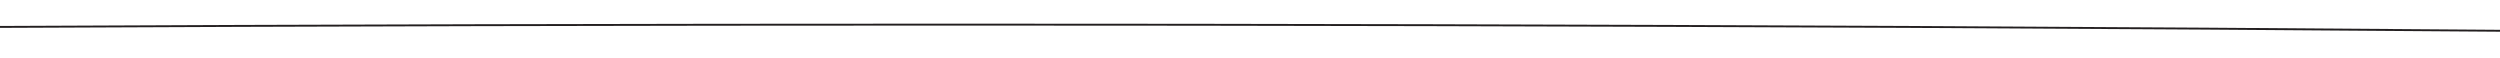 <?xml version="1.0" encoding="utf-8"?>
<!-- Generator: Adobe Illustrator 25.3.1, SVG Export Plug-In . SVG Version: 6.00 Build 0)  -->
<svg version="1.1" id="Layer_1" xmlns="http://www.w3.org/2000/svg" xmlns:xlink="http://www.w3.org/1999/xlink" x="0px" y="0px"
	 viewBox="0 0 1300 30" enable-background="new 0 0 1300 30" xml:space="preserve">
<path fill="none" stroke="#231F20" stroke-miterlimit="10" d="M0,14c330.7-1.6,661.3-1.6,992,0c102.7,0.5,205.3,1.2,308,2"/>
</svg>
